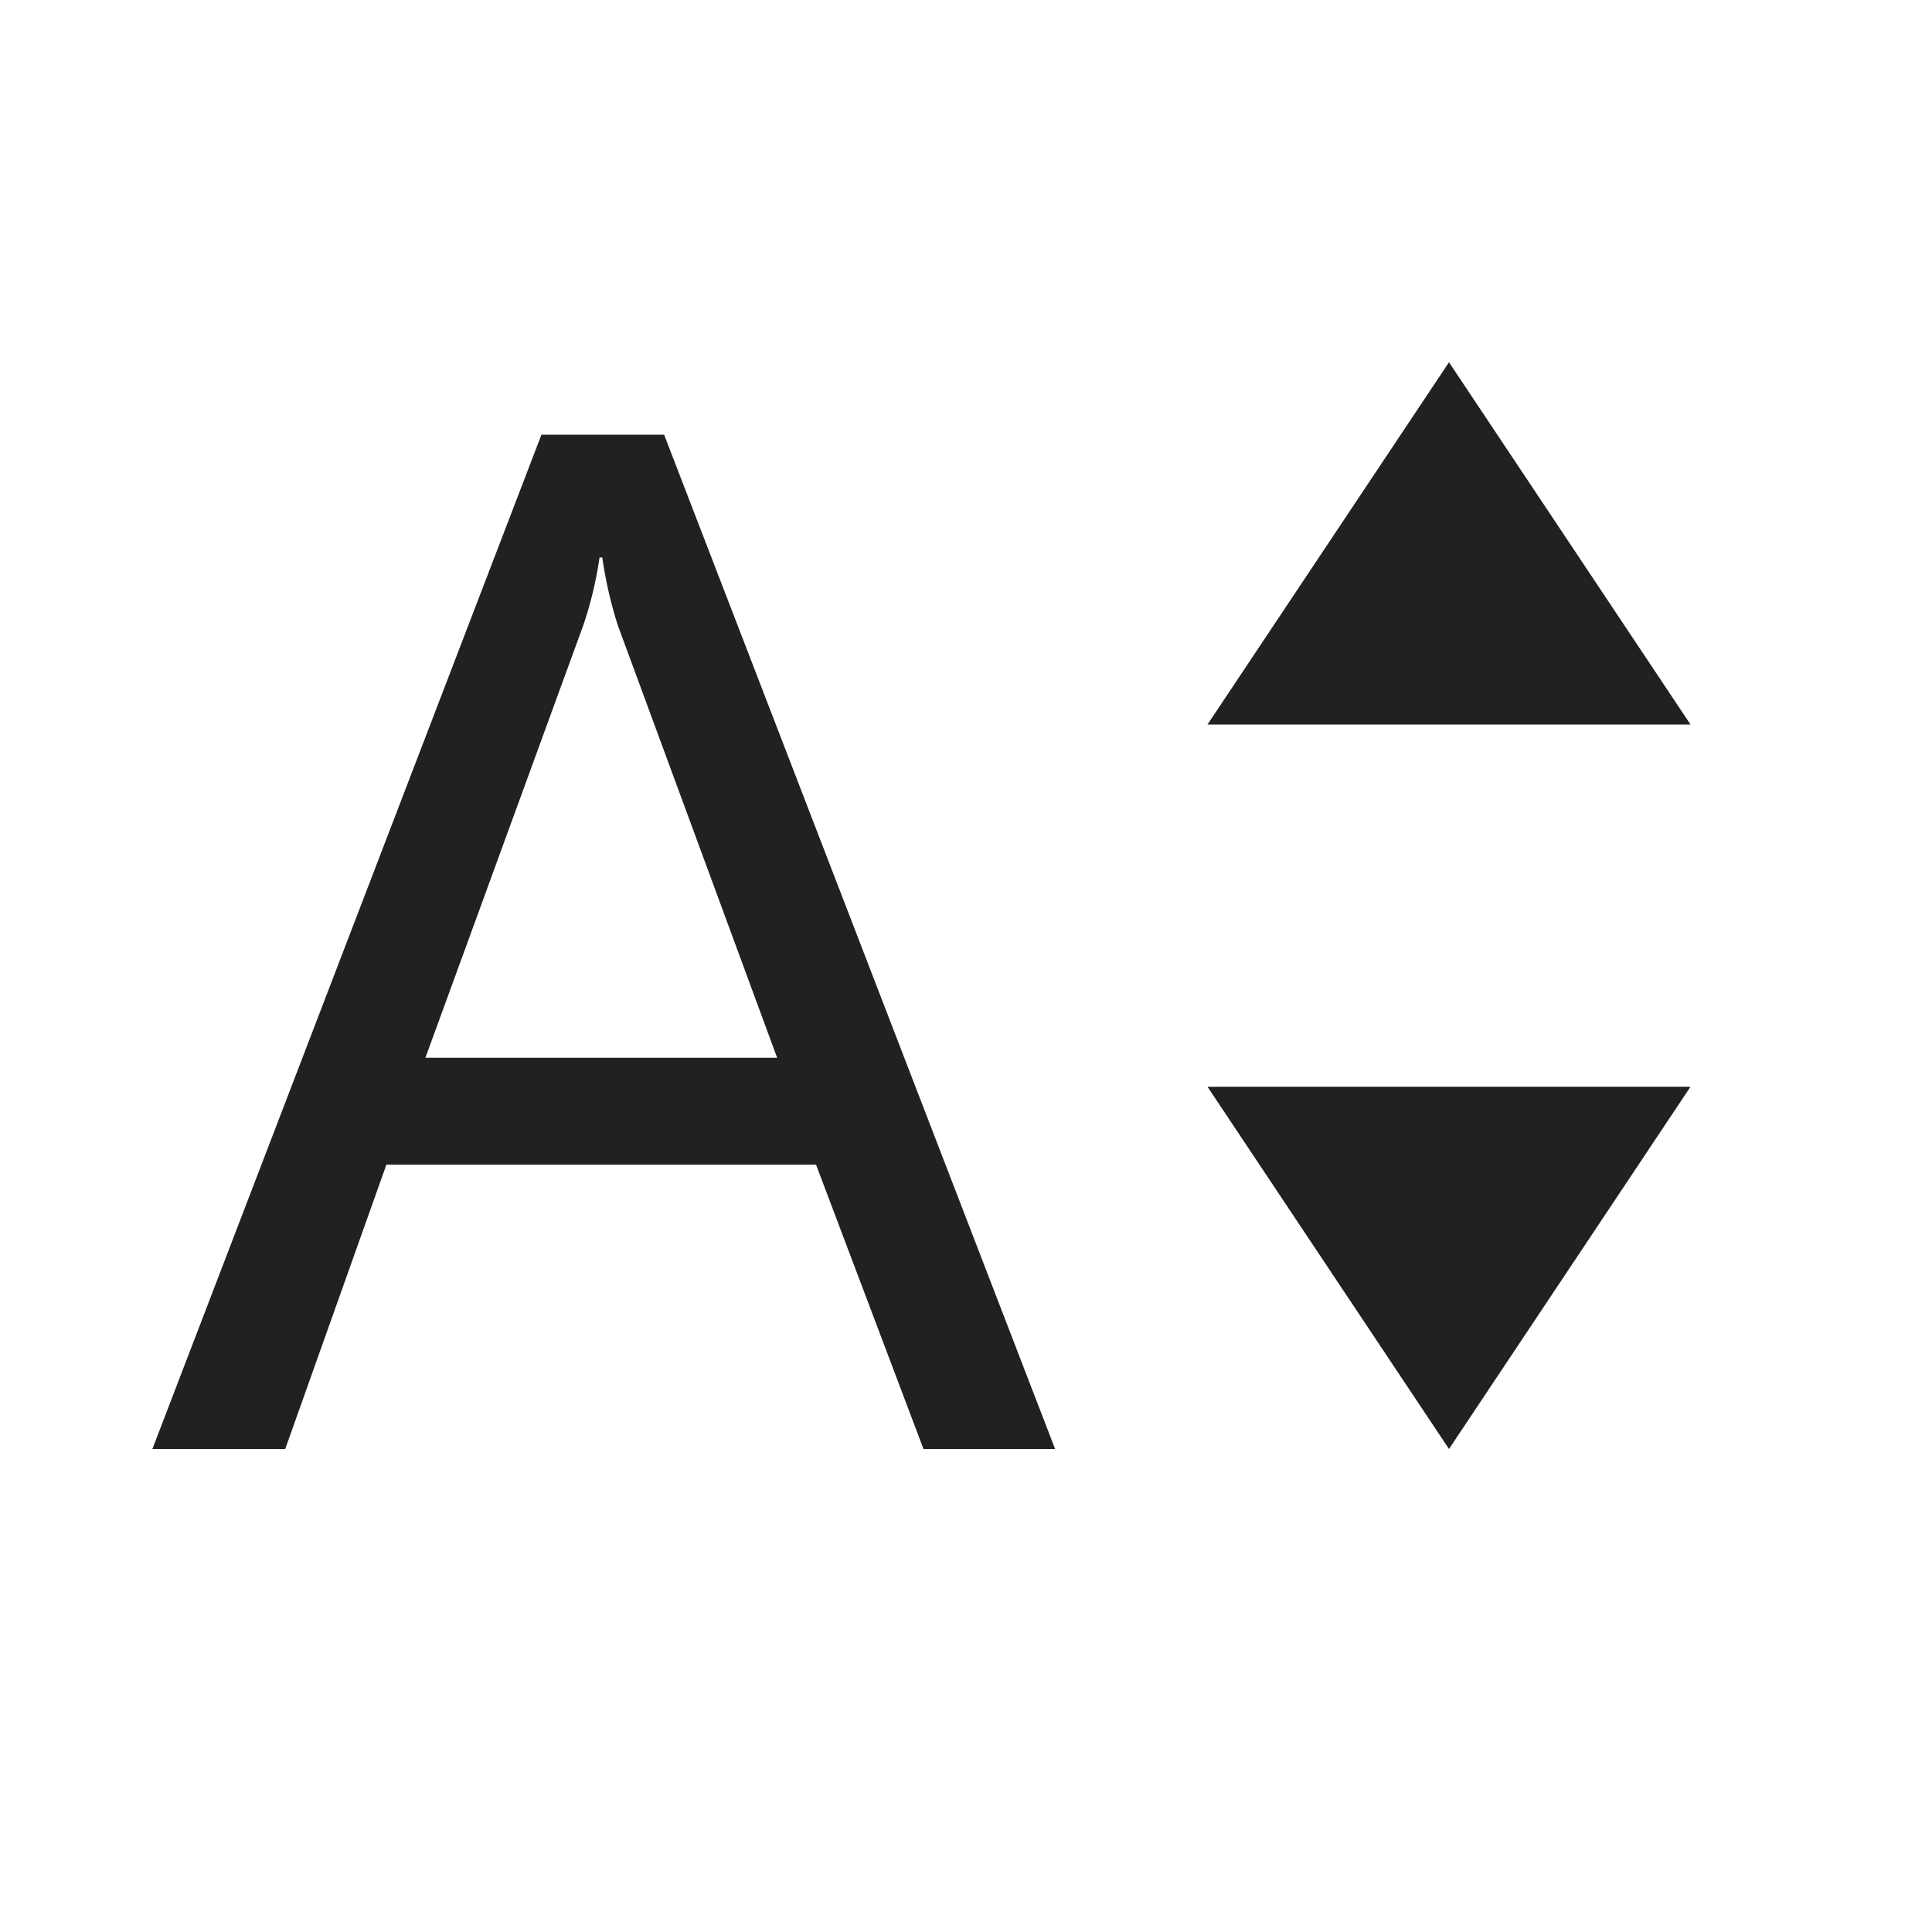 <svg xmlns="http://www.w3.org/2000/svg" viewBox="0 0 16 16">
  <defs>
    <style>.canvas{fill: none; opacity: 0;}.light-defaultgrey{fill: #212121; opacity: 1;}</style>
  </defs>
  <title>IconLightDomainScrollVertical</title>
  <g id="canvas">
    <path class="canvas" d="M16,16H0V0H16Z" />
  </g>
  <g id="level-1">
    <path class="light-defaultgrey" d="M5.5,3.6H4.484L1.262,12h1.1L3.2,9.645H6.758L7.648,12h1.09ZM3.523,8.76,4.83,5.18a3.131,3.131,0,0,0,.135-.563h.023a3.425,3.425,0,0,0,.129.563L6.436,8.76Z" />
    <path class="light-defaultgrey" d="M10,9h4l-2,3Z" />
    <path class="light-defaultgrey" d="M14,6H10l2-3Z" />
  </g>
</svg>
